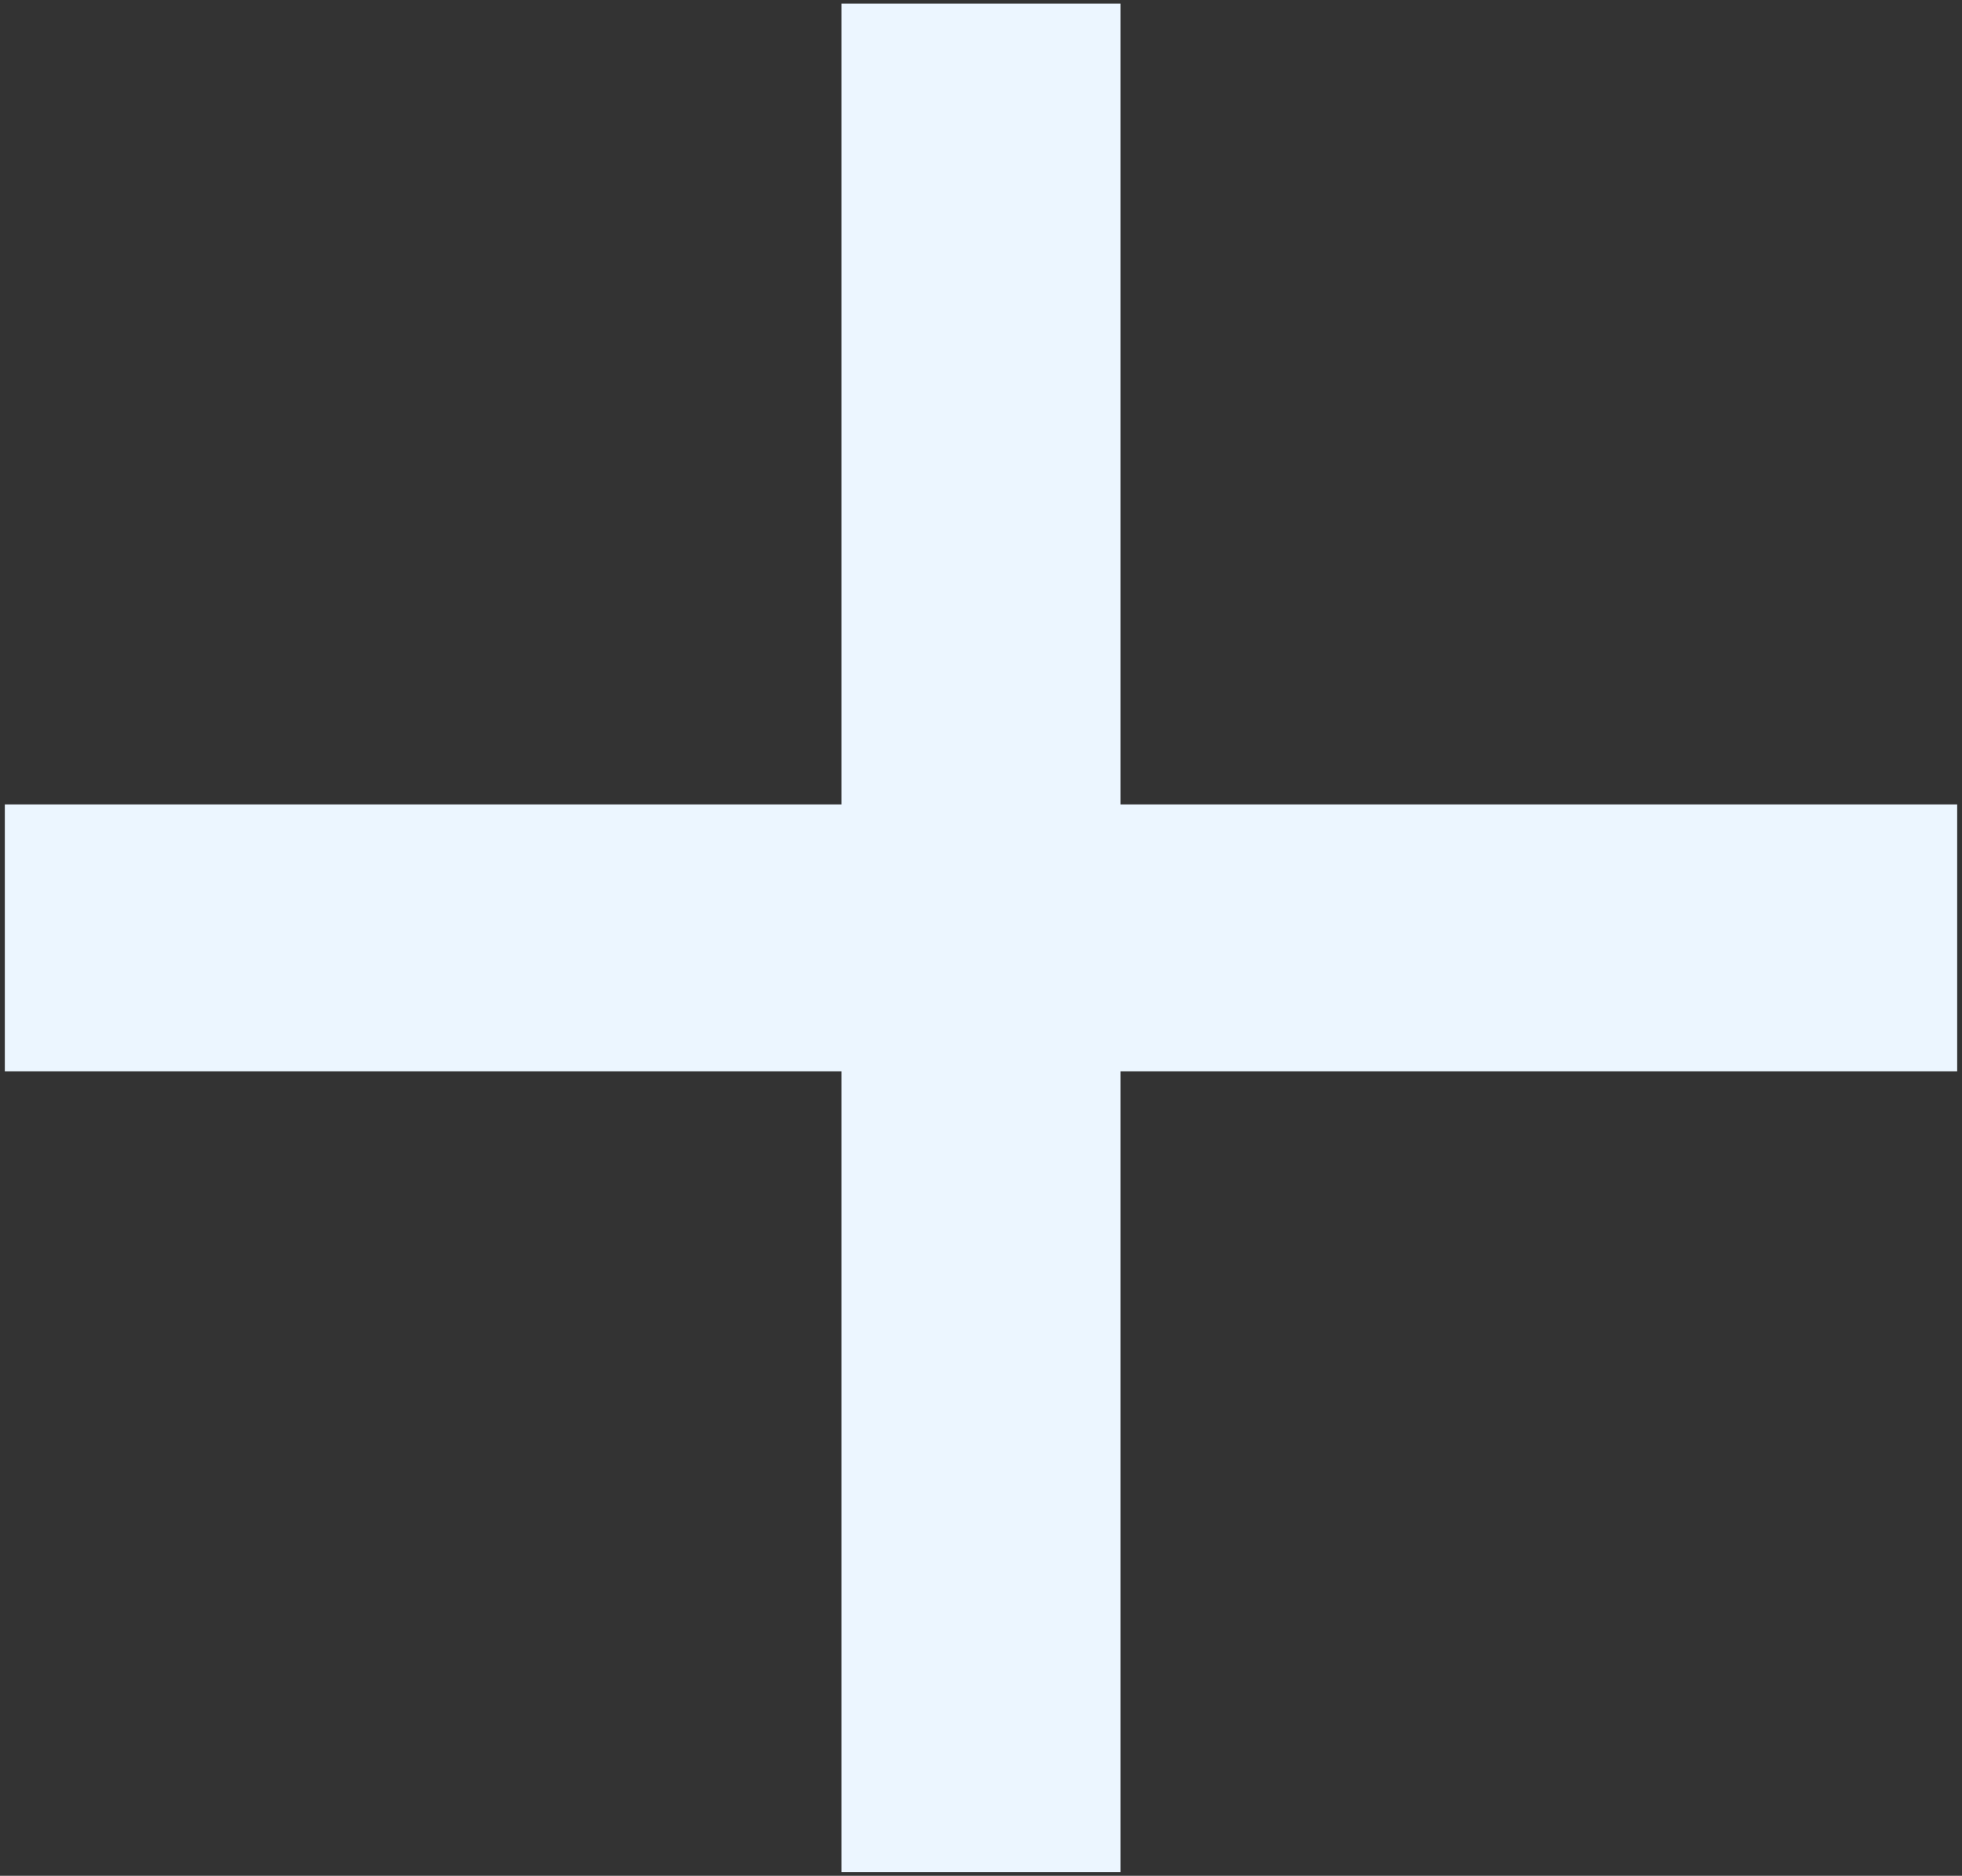 <svg width="68" height="65" viewBox="0 0 68 65" fill="none" xmlns="http://www.w3.org/2000/svg">
<rect x="0" y="0" width="68" height="65" fill="#333333" stroke="none"/>
<path d="M67.833 37.125H38.833V64.875H29.167V37.125H0.167V27.875H29.167V0.125H38.833V27.875H67.833V37.125Z" fill="#ECF6FF"/>
</svg>
